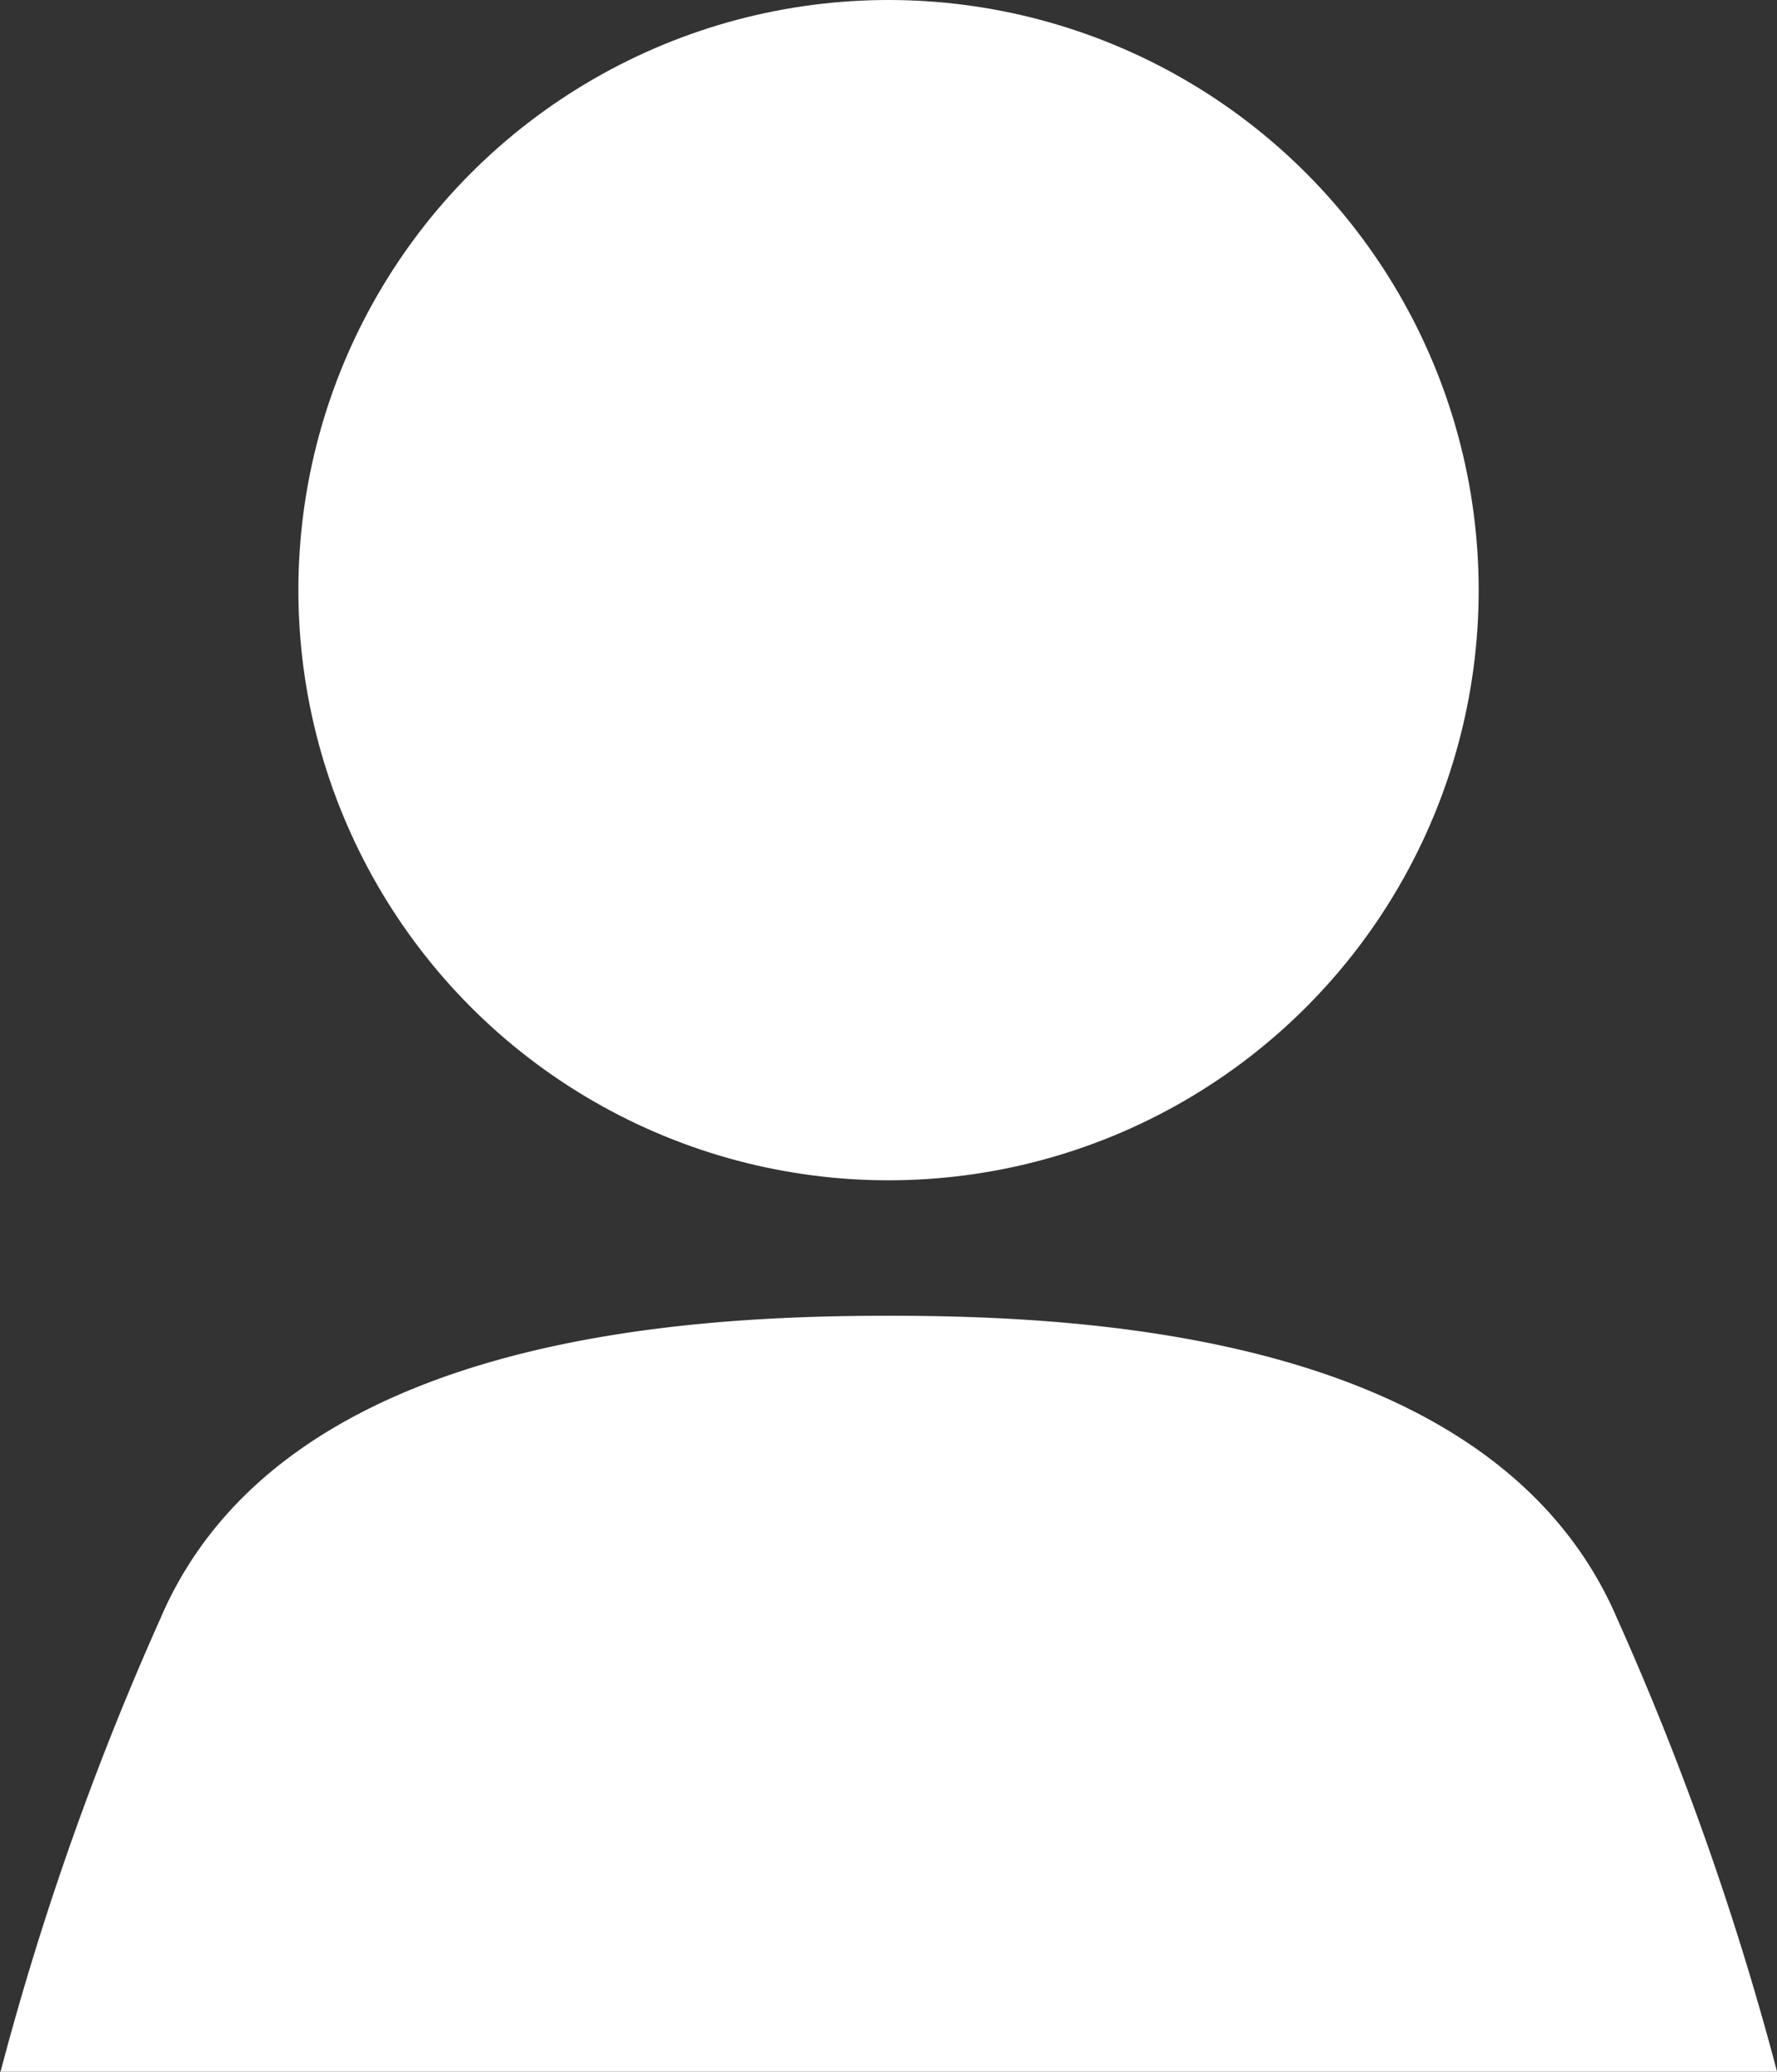 <svg id="icon_member" xmlns="http://www.w3.org/2000/svg" width="29.515" height="34.409" viewBox="0 0 29.515 34.409">
  <rect x="0" y="0" width="29.515" height="34.409" fill="#333333" stroke="none"/>
  <g id="Group_2" data-name="Group 2">
    <circle id="Ellipse_1" data-name="Ellipse 1" cx="9.802" cy="9.802" r="9.802" transform="translate(4.956)" fill="#fff"/>
    <path id="Path_3" data-name="Path 3" d="M215.746,436.214c-2.007-4.687-8.673-5.034-12.1-5.034s-10.1.347-12.1,5.034a48.862,48.862,0,0,0-2.653,7.522H218.4A48.864,48.864,0,0,0,215.746,436.214Z" transform="translate(-188.884 -409.326)" fill="#fff"/>
  </g>
</svg>
